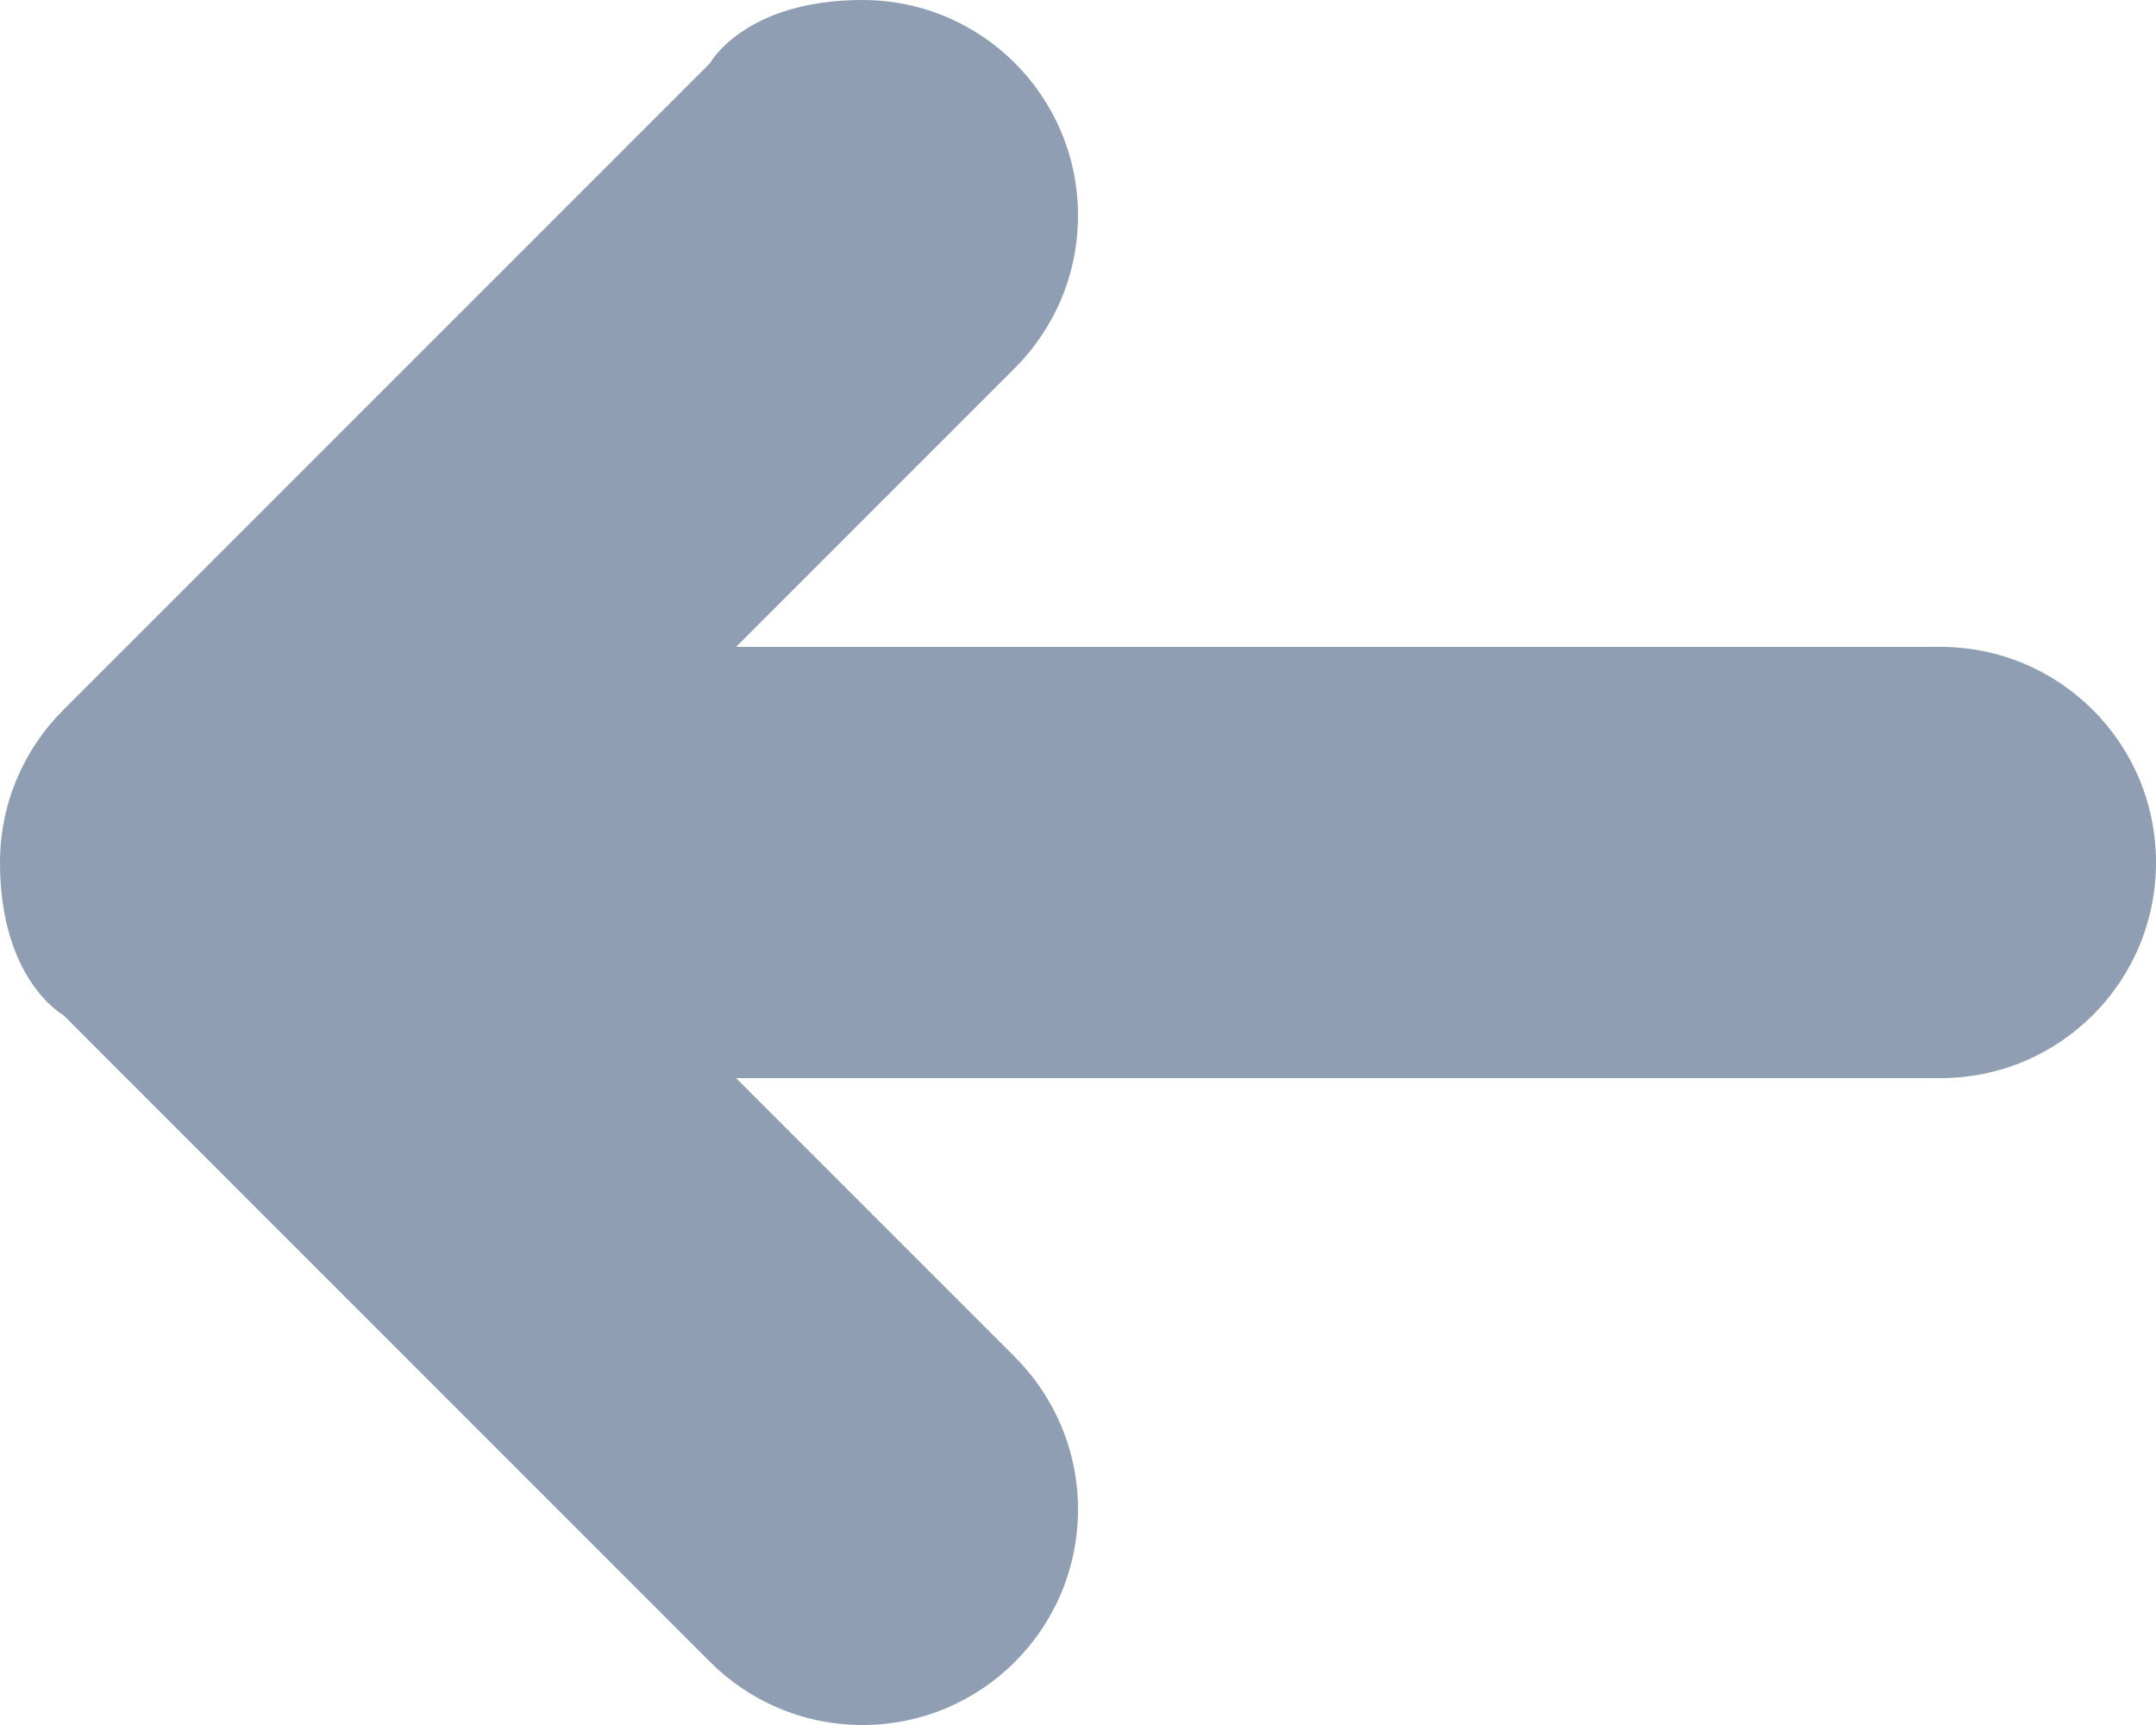 <svg width="10px" height="8px" viewBox="0 0 10 8" version="1.1" xmlns="http://www.w3.org/2000/svg" xmlns:xlink="http://www.w3.org/1999/xlink">
    <g id="Visual-Design" stroke="none" stroke-width="1" fill="none" fill-rule="evenodd">
        <g id="04.Podcast-Details" transform="translate(-185, -132)" fill="#8F9EB3">
            <g id="aside" transform="translate(180, 126)">
                <g id="submenu">
                    <g id="link-back" transform="translate(5, 0)">
                        <g id="icon-back" transform="translate(0, 6)">
                            <path d="M6.707,0.293 C6.707,0.293 6.546,0 6,0 C5.447,0 5,0.447 5,1 C5,1.276 5.112,1.526 5.293,1.707 L6.586,3 L1,3 C0.447,3 0,3.447 0,4 C0,4.553 0.447,5 1,5 L6.586,5 L5.293,6.293 C5.112,6.474 5,6.724 5,7 C5,7.553 5.447,8 6,8 C6.276,8 6.526,7.888 6.707,7.707 L9.707,4.707 C9.707,4.707 10,4.546 10,4 C10,3.724 9.888,3.474 9.707,3.293 L6.707,0.293 Z" id="Path" transform="translate(5, 4) scale(-1, 1) translate(-5, -4) "></path>
                        </g>
                    </g>
                </g>
            </g>
        </g>
    </g>
</svg>
